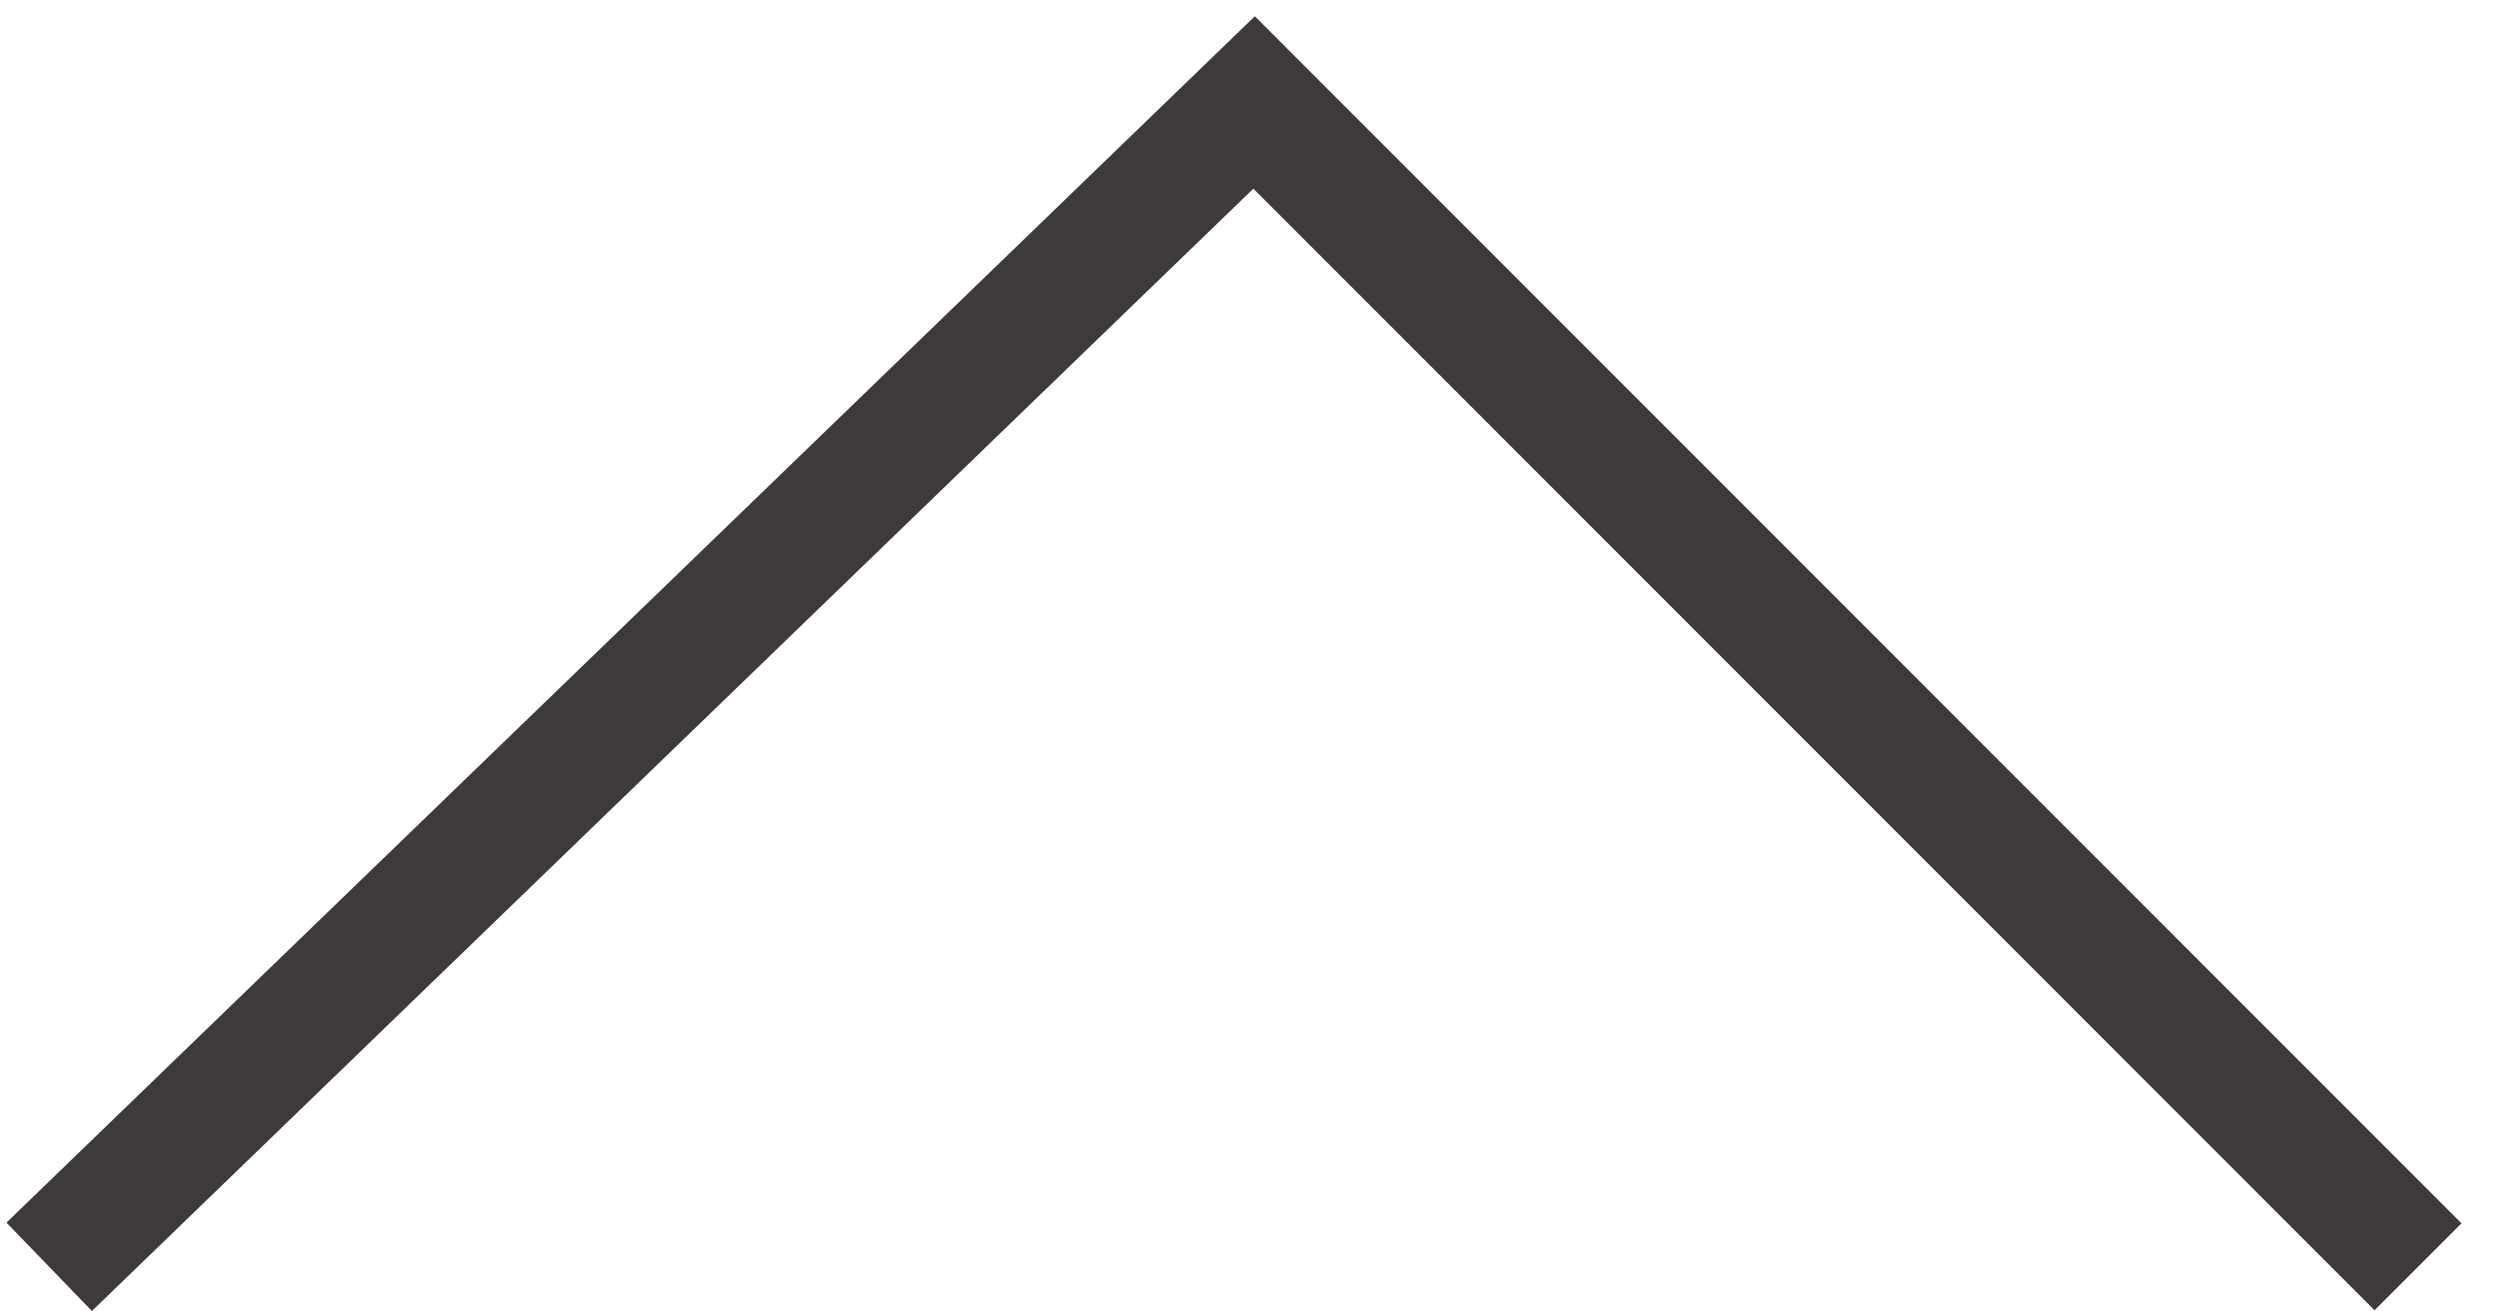<?xml version="1.0" encoding="utf-8"?>
<!-- Generator: Adobe Illustrator 23.0.1, SVG Export Plug-In . SVG Version: 6.00 Build 0)  -->
<svg version="1.1" id="レイヤー_1" xmlns="http://www.w3.org/2000/svg" xmlns:xlink="http://www.w3.org/1999/xlink" x="0px"
	 y="0px" width="61px" height="32px" viewBox="0 0 61 32" style="enable-background:new 0 0 61 32;" xml:space="preserve">
<style type="text/css">
	.st0{fill:none;stroke:#3E3A39;stroke-width:3;stroke-miterlimit:10;}
</style>
<polyline class="st0" points="59,30.91 30.6,2.5 1.2,30.91 "/>
</svg>
